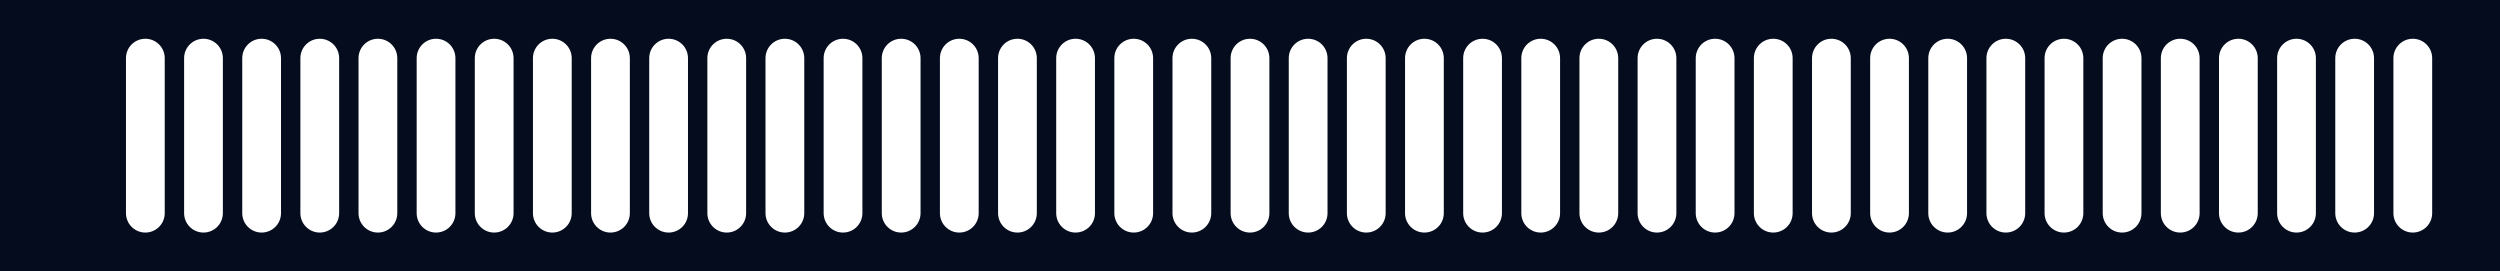 <?xml version="1.0" encoding="UTF-8"?>
<svg width="258px" height="28px" viewBox="0 0 258 28" version="1.1" xmlns="http://www.w3.org/2000/svg" xmlns:xlink="http://www.w3.org/1999/xlink">
    <!-- Generator: Sketch 61.2 (89653) - https://sketch.com -->
    <title>形状结合</title>
    <desc>Created with Sketch.</desc>
    <g id="数据大屏（全）" stroke="none" stroke-width="1" fill="none" fill-rule="evenodd">
        <g id="智慧炼厂备份" transform="translate(-1930, -691)" fill="#040C1E">
            <g id="编组-7" transform="translate(47, 36)">
                <path d="M2141,655 L2141,683 L1883,683 L1883,655 L2141,655 Z M1898,659 C1896.895,659 1896,659.895 1896,661 L1896,661 L1896,677 C1896,678.105 1896.895,679 1898,679 C1899.105,679 1900,678.105 1900,677 L1900,677 L1900,661 C1900,659.895 1899.105,659 1898,659 Z M1904,659 C1902.895,659 1902,659.895 1902,661 L1902,661 L1902,677 C1902,678.105 1902.895,679 1904,679 C1905.105,679 1906,678.105 1906,677 L1906,677 L1906,661 C1906,659.895 1905.105,659 1904,659 Z M1910,659 C1908.895,659 1908,659.895 1908,661 L1908,661 L1908,677 C1908,678.105 1908.895,679 1910,679 C1911.105,679 1912,678.105 1912,677 L1912,677 L1912,661 C1912,659.895 1911.105,659 1910,659 Z M1916,659 C1914.895,659 1914,659.895 1914,661 L1914,661 L1914,677 C1914,678.105 1914.895,679 1916,679 C1917.105,679 1918,678.105 1918,677 L1918,677 L1918,661 C1918,659.895 1917.105,659 1916,659 Z M1922,659 C1920.895,659 1920,659.895 1920,661 L1920,661 L1920,677 C1920,678.105 1920.895,679 1922,679 C1923.105,679 1924,678.105 1924,677 L1924,677 L1924,661 C1924,659.895 1923.105,659 1922,659 Z M1928,659 C1926.895,659 1926,659.895 1926,661 L1926,661 L1926,677 C1926,678.105 1926.895,679 1928,679 C1929.105,679 1930,678.105 1930,677 L1930,677 L1930,661 C1930,659.895 1929.105,659 1928,659 Z M1934,659 C1932.895,659 1932,659.895 1932,661 L1932,661 L1932,677 C1932,678.105 1932.895,679 1934,679 C1935.105,679 1936,678.105 1936,677 L1936,677 L1936,661 C1936,659.895 1935.105,659 1934,659 Z M1940,659 C1938.895,659 1938,659.895 1938,661 L1938,661 L1938,677 C1938,678.105 1938.895,679 1940,679 C1941.105,679 1942,678.105 1942,677 L1942,677 L1942,661 C1942,659.895 1941.105,659 1940,659 Z M1946,659 C1944.895,659 1944,659.895 1944,661 L1944,661 L1944,677 C1944,678.105 1944.895,679 1946,679 C1947.105,679 1948,678.105 1948,677 L1948,677 L1948,661 C1948,659.895 1947.105,659 1946,659 Z M1952,659 C1950.895,659 1950,659.895 1950,661 L1950,661 L1950,677 C1950,678.105 1950.895,679 1952,679 C1953.105,679 1954,678.105 1954,677 L1954,677 L1954,661 C1954,659.895 1953.105,659 1952,659 Z M1958,659 C1956.895,659 1956,659.895 1956,661 L1956,661 L1956,677 C1956,678.105 1956.895,679 1958,679 C1959.105,679 1960,678.105 1960,677 L1960,677 L1960,661 C1960,659.895 1959.105,659 1958,659 Z M1964,659 C1962.895,659 1962,659.895 1962,661 L1962,661 L1962,677 C1962,678.105 1962.895,679 1964,679 C1965.105,679 1966,678.105 1966,677 L1966,677 L1966,661 C1966,659.895 1965.105,659 1964,659 Z M1970,659 C1968.895,659 1968,659.895 1968,661 L1968,661 L1968,677 C1968,678.105 1968.895,679 1970,679 C1971.105,679 1972,678.105 1972,677 L1972,677 L1972,661 C1972,659.895 1971.105,659 1970,659 Z M1976,659 C1974.895,659 1974,659.895 1974,661 L1974,661 L1974,677 C1974,678.105 1974.895,679 1976,679 C1977.105,679 1978,678.105 1978,677 L1978,677 L1978,661 C1978,659.895 1977.105,659 1976,659 Z M1982,659 C1980.895,659 1980,659.895 1980,661 L1980,661 L1980,677 C1980,678.105 1980.895,679 1982,679 C1983.105,679 1984,678.105 1984,677 L1984,677 L1984,661 C1984,659.895 1983.105,659 1982,659 Z M1988,659 C1986.895,659 1986,659.895 1986,661 L1986,661 L1986,677 C1986,678.105 1986.895,679 1988,679 C1989.105,679 1990,678.105 1990,677 L1990,677 L1990,661 C1990,659.895 1989.105,659 1988,659 Z M1994,659 C1992.895,659 1992,659.895 1992,661 L1992,661 L1992,677 C1992,678.105 1992.895,679 1994,679 C1995.105,679 1996,678.105 1996,677 L1996,677 L1996,661 C1996,659.895 1995.105,659 1994,659 Z M2000,659 C1998.895,659 1998,659.895 1998,661 L1998,661 L1998,677 C1998,678.105 1998.895,679 2000,679 C2001.105,679 2002,678.105 2002,677 L2002,677 L2002,661 C2002,659.895 2001.105,659 2000,659 Z M2006,659 C2004.895,659 2004,659.895 2004,661 L2004,661 L2004,677 C2004,678.105 2004.895,679 2006,679 C2007.105,679 2008,678.105 2008,677 L2008,677 L2008,661 C2008,659.895 2007.105,659 2006,659 Z M2012,659 C2010.895,659 2010,659.895 2010,661 L2010,661 L2010,677 C2010,678.105 2010.895,679 2012,679 C2013.105,679 2014,678.105 2014,677 L2014,677 L2014,661 C2014,659.895 2013.105,659 2012,659 Z M2018,659 C2016.895,659 2016,659.895 2016,661 L2016,661 L2016,677 C2016,678.105 2016.895,679 2018,679 C2019.105,679 2020,678.105 2020,677 L2020,677 L2020,661 C2020,659.895 2019.105,659 2018,659 Z M2024,659 C2022.895,659 2022,659.895 2022,661 L2022,661 L2022,677 C2022,678.105 2022.895,679 2024,679 C2025.105,679 2026,678.105 2026,677 L2026,677 L2026,661 C2026,659.895 2025.105,659 2024,659 Z M2030,659 C2028.895,659 2028,659.895 2028,661 L2028,661 L2028,677 C2028,678.105 2028.895,679 2030,679 C2031.105,679 2032,678.105 2032,677 L2032,677 L2032,661 C2032,659.895 2031.105,659 2030,659 Z M2036,659 C2034.895,659 2034,659.895 2034,661 L2034,661 L2034,677 C2034,678.105 2034.895,679 2036,679 C2037.105,679 2038,678.105 2038,677 L2038,677 L2038,661 C2038,659.895 2037.105,659 2036,659 Z M2042,659 C2040.895,659 2040,659.895 2040,661 L2040,661 L2040,677 C2040,678.105 2040.895,679 2042,679 C2043.105,679 2044,678.105 2044,677 L2044,677 L2044,661 C2044,659.895 2043.105,659 2042,659 Z M2048,659 C2046.895,659 2046,659.895 2046,661 L2046,661 L2046,677 C2046,678.105 2046.895,679 2048,679 C2049.105,679 2050,678.105 2050,677 L2050,677 L2050,661 C2050,659.895 2049.105,659 2048,659 Z M2054,659 C2052.895,659 2052,659.895 2052,661 L2052,661 L2052,677 C2052,678.105 2052.895,679 2054,679 C2055.105,679 2056,678.105 2056,677 L2056,677 L2056,661 C2056,659.895 2055.105,659 2054,659 Z M2060,659 C2058.895,659 2058,659.895 2058,661 L2058,661 L2058,677 C2058,678.105 2058.895,679 2060,679 C2061.105,679 2062,678.105 2062,677 L2062,677 L2062,661 C2062,659.895 2061.105,659 2060,659 Z M2066,659 C2064.895,659 2064,659.895 2064,661 L2064,661 L2064,677 C2064,678.105 2064.895,679 2066,679 C2067.105,679 2068,678.105 2068,677 L2068,677 L2068,661 C2068,659.895 2067.105,659 2066,659 Z M2072,659 C2070.895,659 2070,659.895 2070,661 L2070,661 L2070,677 C2070,678.105 2070.895,679 2072,679 C2073.105,679 2074,678.105 2074,677 L2074,677 L2074,661 C2074,659.895 2073.105,659 2072,659 Z M2078,659 C2076.895,659 2076,659.895 2076,661 L2076,661 L2076,677 C2076,678.105 2076.895,679 2078,679 C2079.105,679 2080,678.105 2080,677 L2080,677 L2080,661 C2080,659.895 2079.105,659 2078,659 Z M2084,659 C2082.895,659 2082,659.895 2082,661 L2082,661 L2082,677 C2082,678.105 2082.895,679 2084,679 C2085.105,679 2086,678.105 2086,677 L2086,677 L2086,661 C2086,659.895 2085.105,659 2084,659 Z M2090,659 C2088.895,659 2088,659.895 2088,661 L2088,661 L2088,677 C2088,678.105 2088.895,679 2090,679 C2091.105,679 2092,678.105 2092,677 L2092,677 L2092,661 C2092,659.895 2091.105,659 2090,659 Z M2096,659 C2094.895,659 2094,659.895 2094,661 L2094,661 L2094,677 C2094,678.105 2094.895,679 2096,679 C2097.105,679 2098,678.105 2098,677 L2098,677 L2098,661 C2098,659.895 2097.105,659 2096,659 Z M2102,659 C2100.895,659 2100,659.895 2100,661 L2100,661 L2100,677 C2100,678.105 2100.895,679 2102,679 C2103.105,679 2104,678.105 2104,677 L2104,677 L2104,661 C2104,659.895 2103.105,659 2102,659 Z M2108,659 C2106.895,659 2106,659.895 2106,661 L2106,661 L2106,677 C2106,678.105 2106.895,679 2108,679 C2109.105,679 2110,678.105 2110,677 L2110,677 L2110,661 C2110,659.895 2109.105,659 2108,659 Z M2114,659 C2112.895,659 2112,659.895 2112,661 L2112,661 L2112,677 C2112,678.105 2112.895,679 2114,679 C2115.105,679 2116,678.105 2116,677 L2116,677 L2116,661 C2116,659.895 2115.105,659 2114,659 Z M2120,659 C2118.895,659 2118,659.895 2118,661 L2118,661 L2118,677 C2118,678.105 2118.895,679 2120,679 C2121.105,679 2122,678.105 2122,677 L2122,677 L2122,661 C2122,659.895 2121.105,659 2120,659 Z M2126,659 C2124.895,659 2124,659.895 2124,661 L2124,661 L2124,677 C2124,678.105 2124.895,679 2126,679 C2127.105,679 2128,678.105 2128,677 L2128,677 L2128,661 C2128,659.895 2127.105,659 2126,659 Z M2132,659 C2130.895,659 2130,659.895 2130,661 L2130,661 L2130,677 C2130,678.105 2130.895,679 2132,679 C2133.105,679 2134,678.105 2134,677 L2134,677 L2134,661 C2134,659.895 2133.105,659 2132,659 Z" id="形状结合"></path>
            </g>
        </g>
    </g>
</svg>